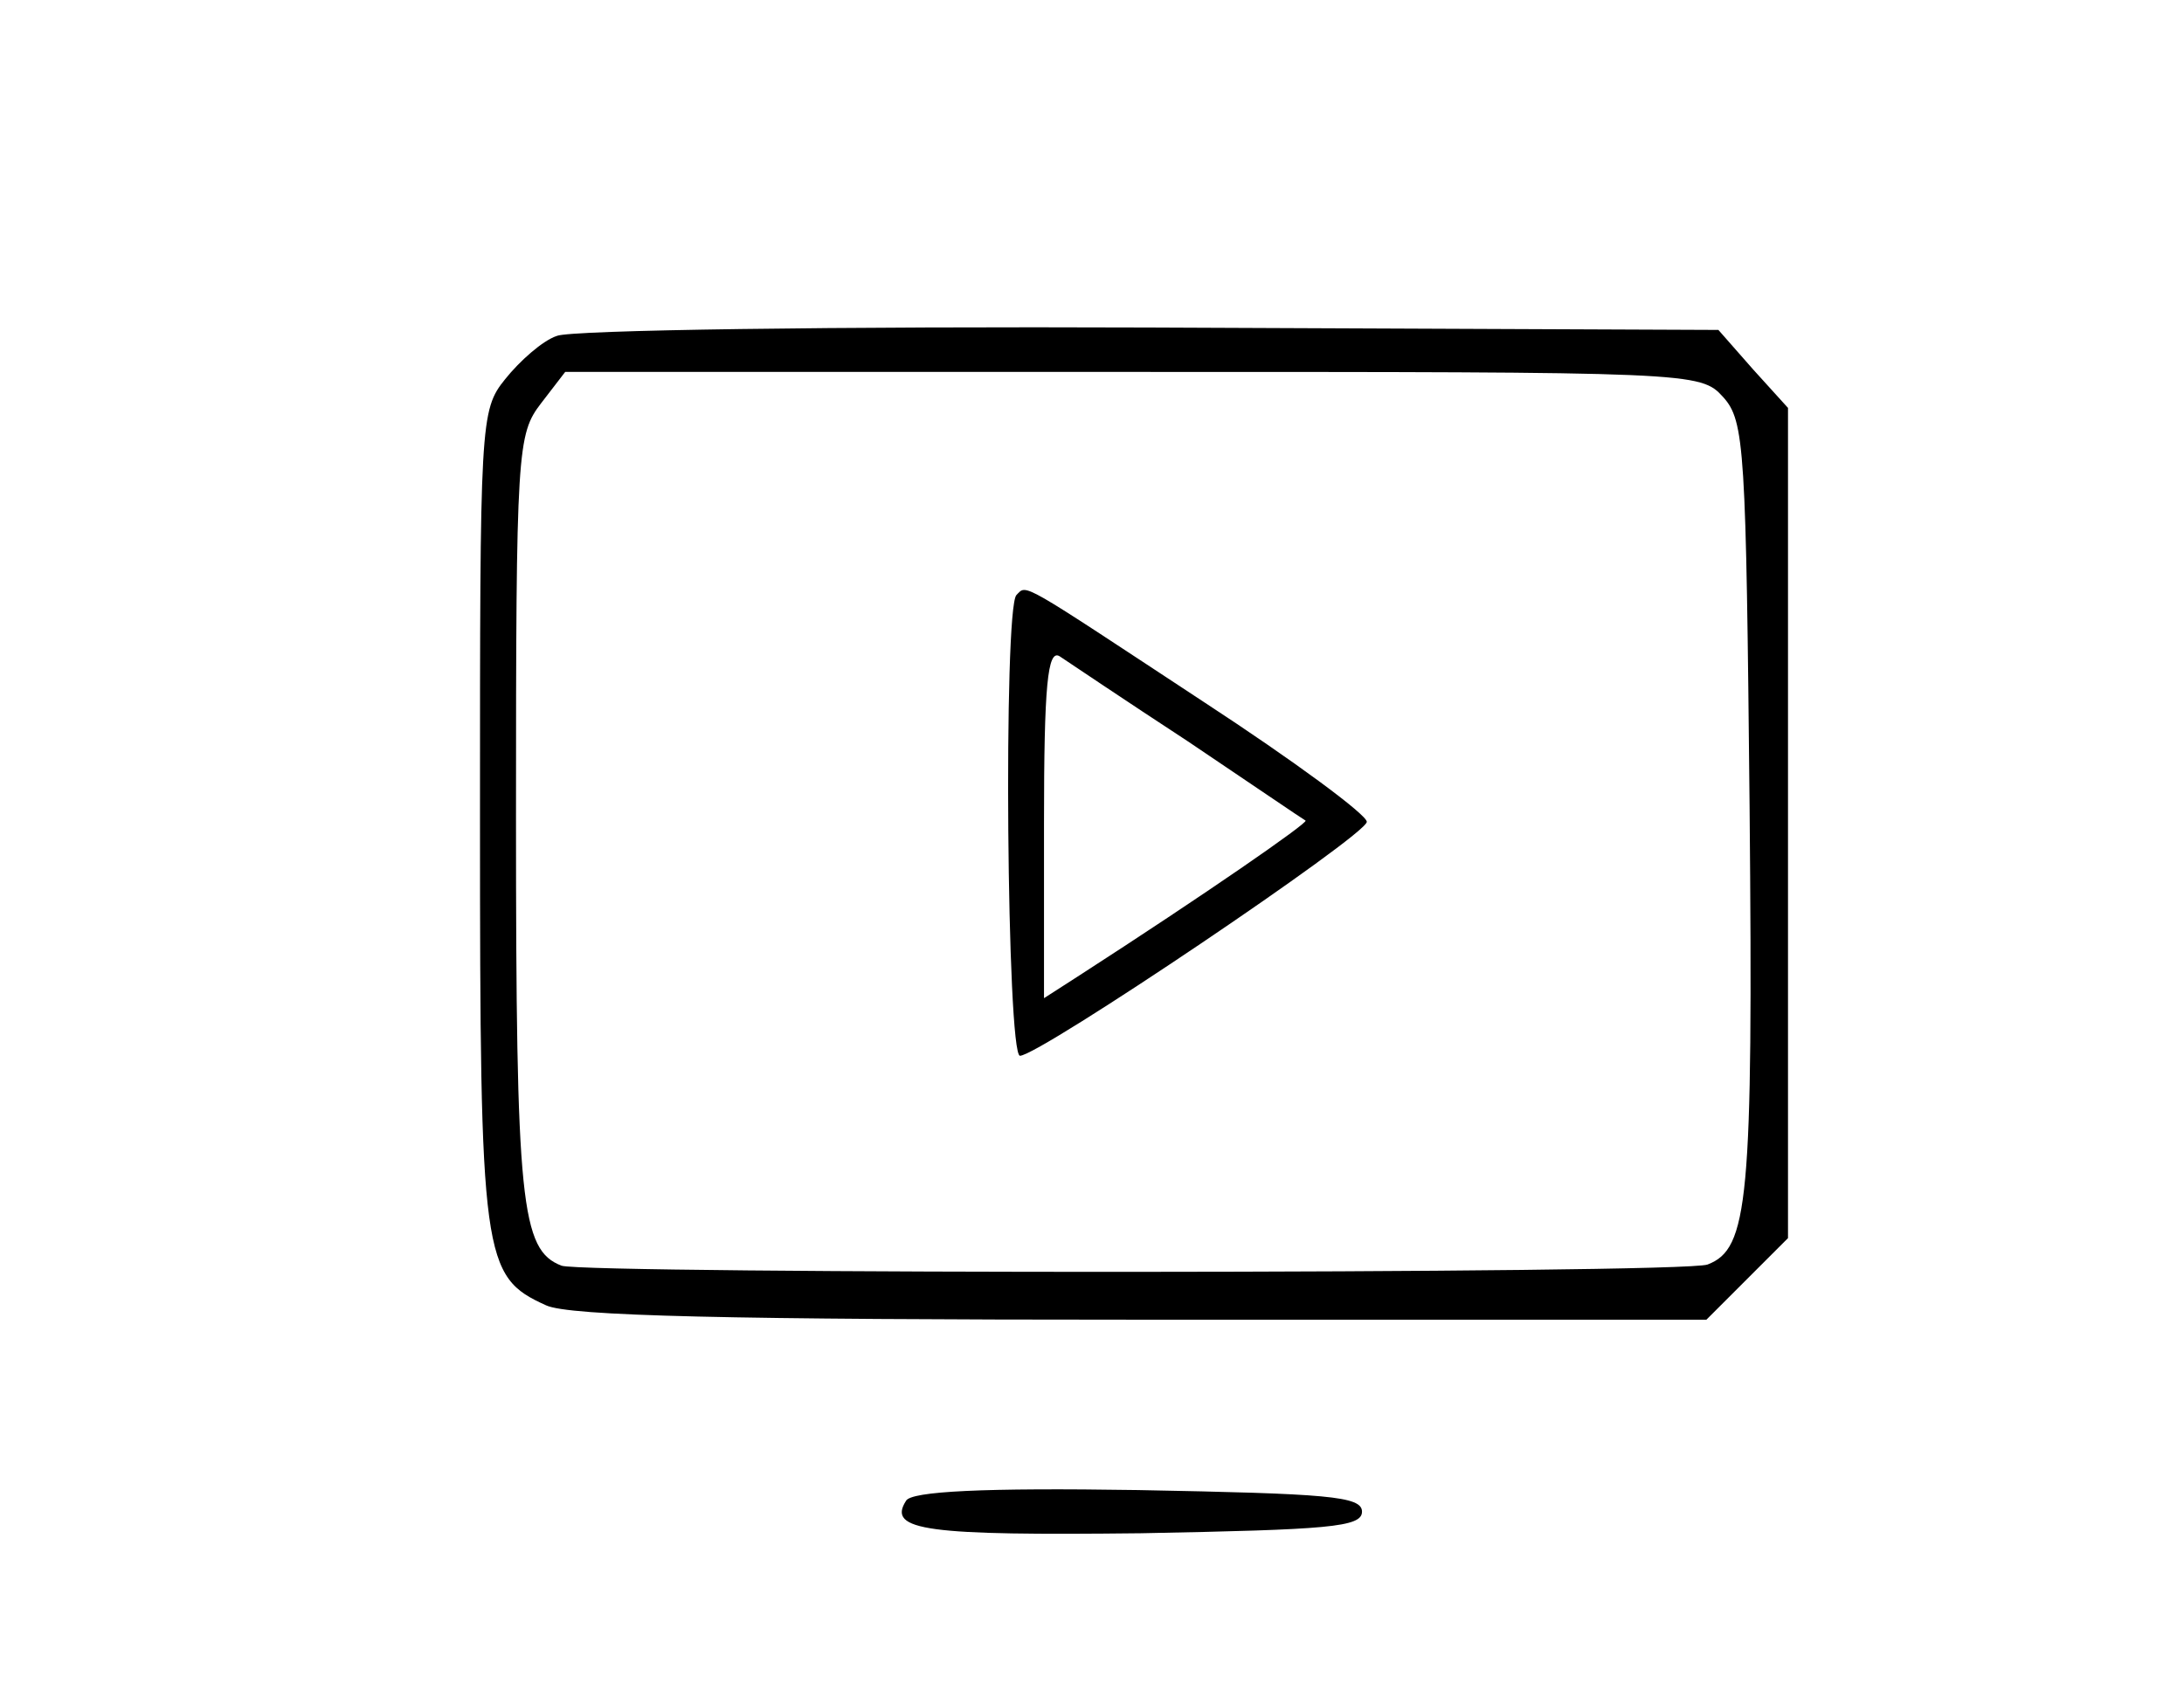 <?xml version="1.0" standalone="no"?>
<!DOCTYPE svg PUBLIC "-//W3C//DTD SVG 20010904//EN"
 "http://www.w3.org/TR/2001/REC-SVG-20010904/DTD/svg10.dtd">
<svg version="1.0" xmlns="http://www.w3.org/2000/svg"
 width="182pt" height="142pt" viewBox="0 0 182 142"
 preserveAspectRatio="xMidYMid meet">
<g transform="translate(0,142) scale(0.1,-0.1)"
fill="#000000" stroke="none">
<path d="M464 1140 c-12 -4 -31 -21 -43 -36 -21 -26 -21 -35 -21 -366 0 -368
2 -382 55 -406 19 -9 153 -12 496 -12 l471 0 34 34 34 34 0 346 0 346 -29 32
-29 33 -474 2 c-260 1 -483 -2 -494 -7z m972 -51 c18 -20 19 -43 22 -342 3
-328 -1 -368 -35 -381 -20 -8 -935 -8 -955 -1 -34 13 -38 52 -38 374 0 307 1
319 21 345 l20 26 473 0 c468 0 473 0 492 -21z"/>
<path d="M847 924 c-11 -12 -8 -384 3 -384 16 0 289 184 289 195 0 6 -61 51
-136 100 -155 102 -147 98 -156 89z m143 -122 c52 -35 96 -65 98 -66 2 -2 -83
-61 -190 -130 l-28 -18 0 146 c0 115 3 145 13 139 6 -4 55 -37 107 -71z"/>
<path d="M755 169 c-16 -25 18 -29 196 -27 156 3 184 5 184 18 0 13 -29 15
-187 18 -128 2 -189 -1 -193 -9z"/>
</g>
</svg>
